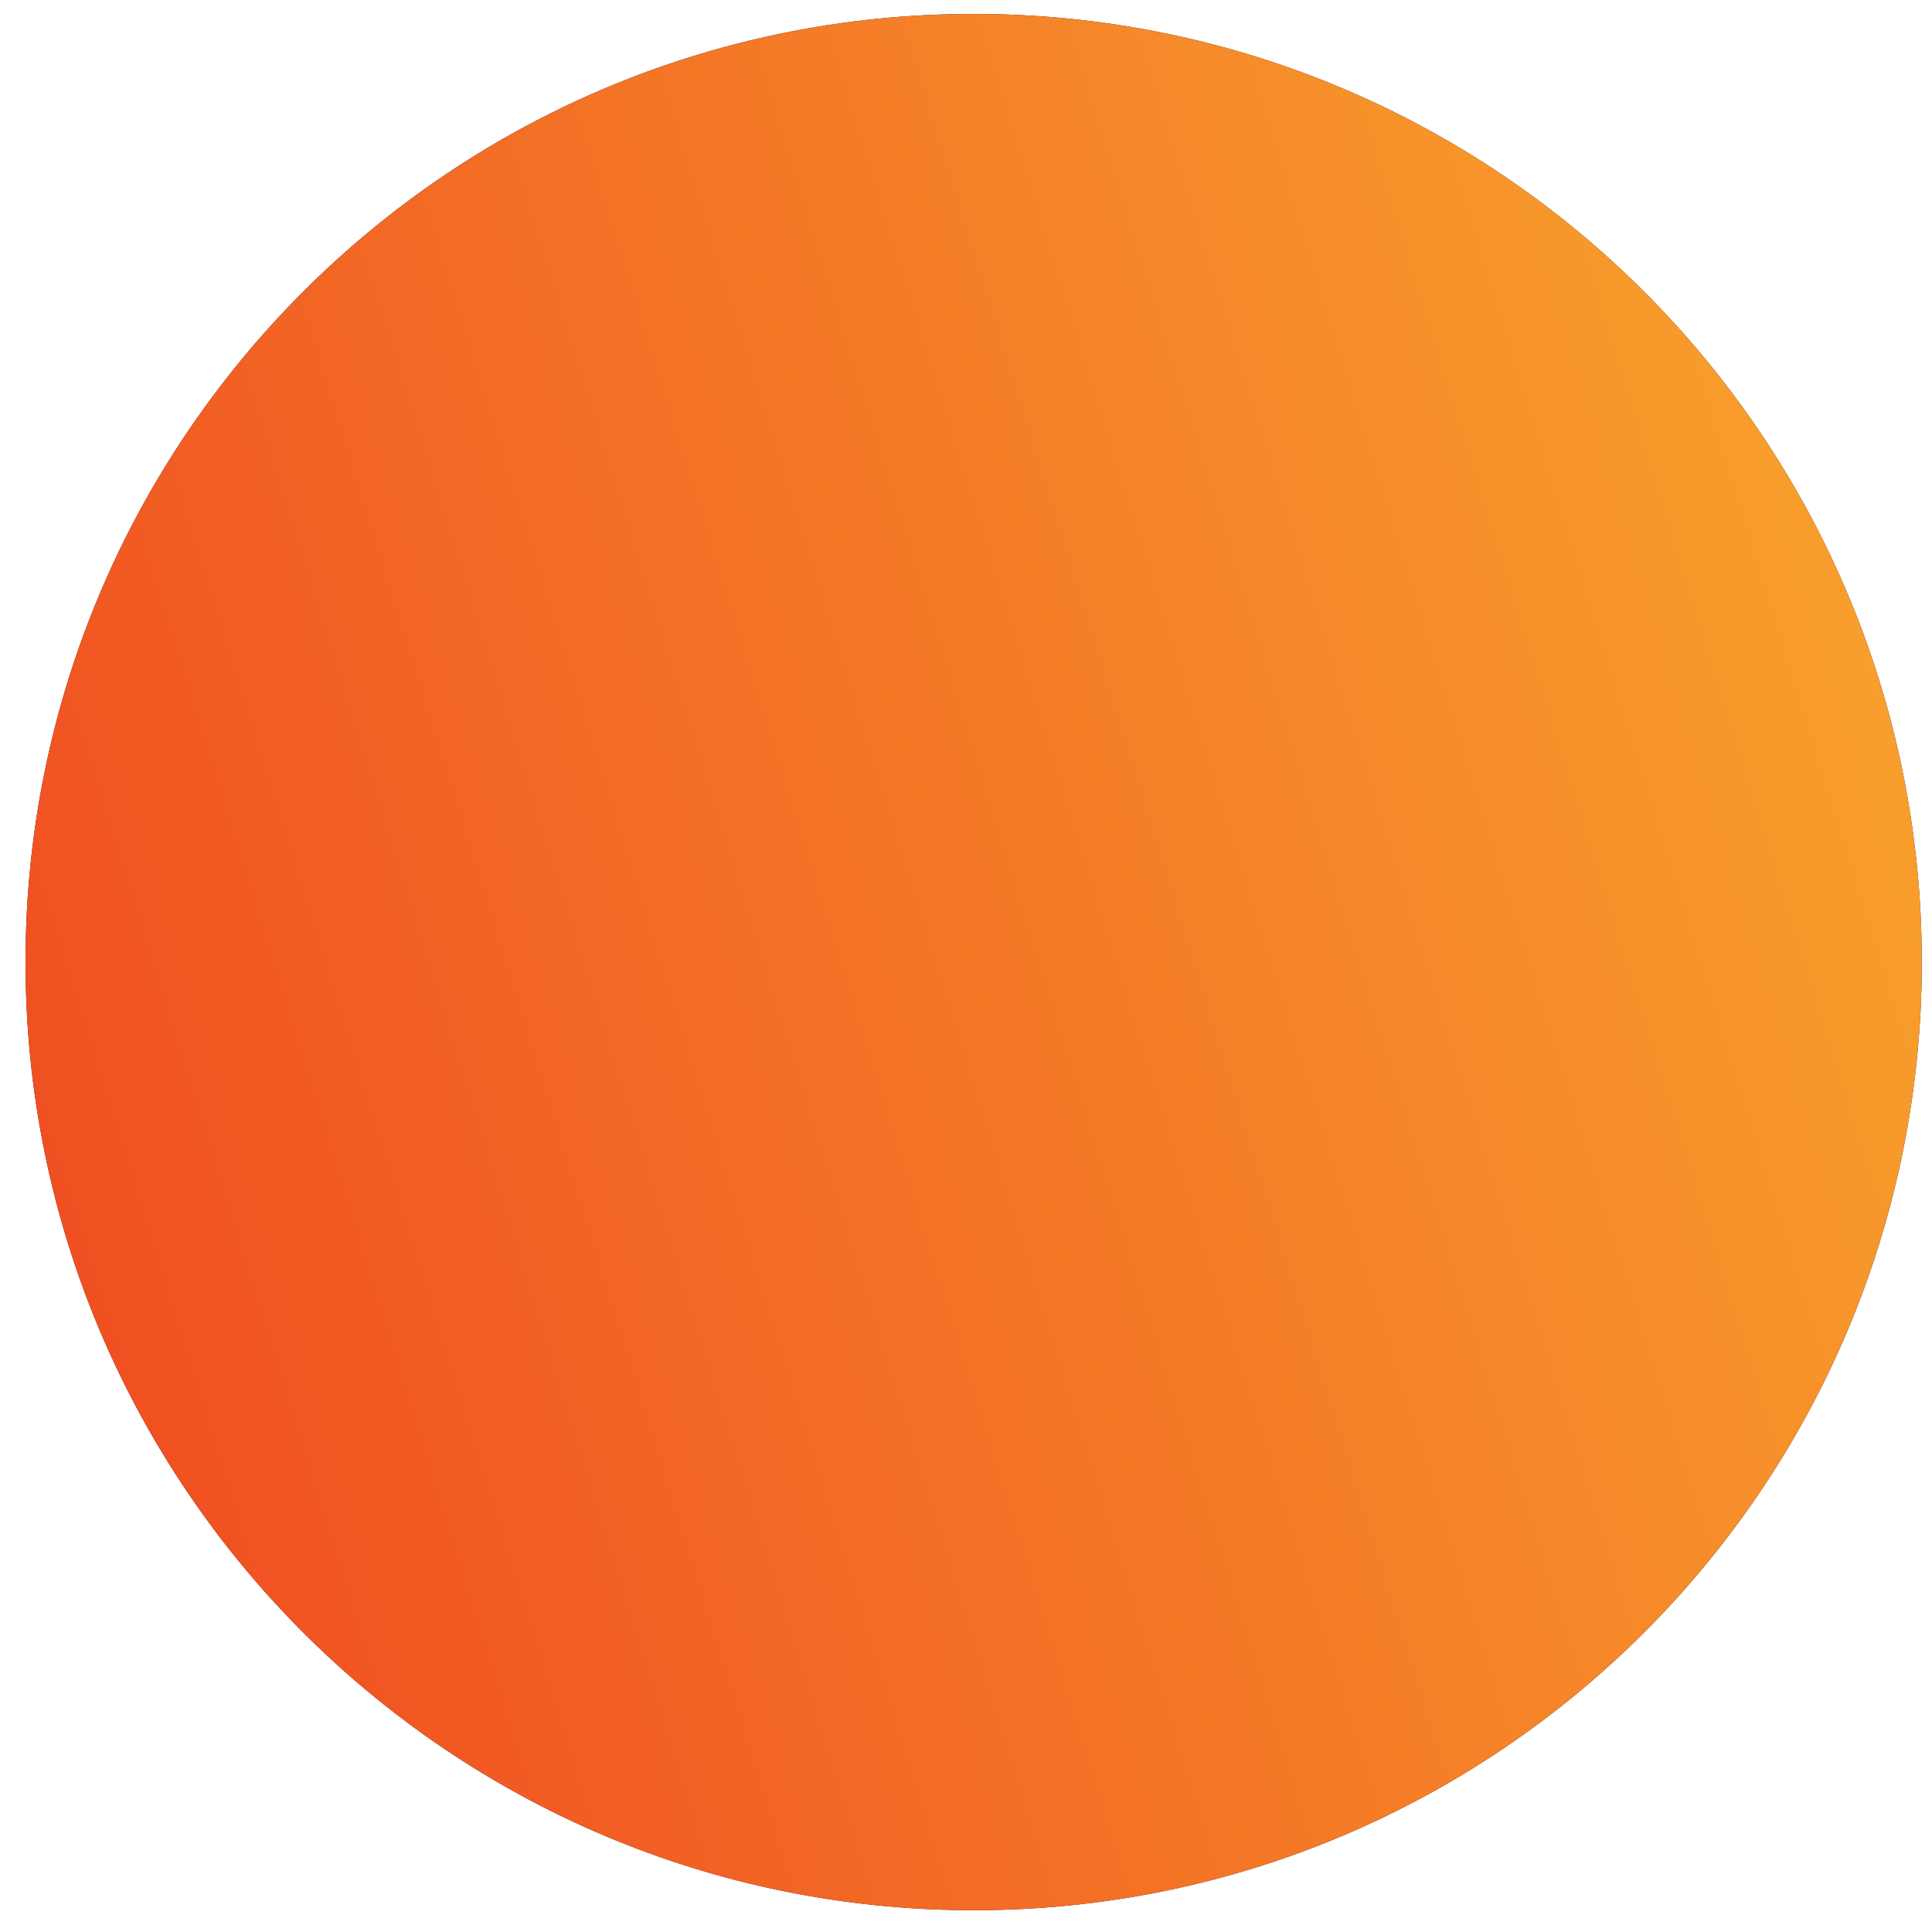 <svg xmlns="http://www.w3.org/2000/svg" width="71" height="71" viewBox="0 0 71 71"><defs><linearGradient id="dn73a" x1=".94" x2="70.94" y1="46.2" y2="24.51" gradientUnits="userSpaceOnUse"><stop offset="0" stop-color="#f04e21"/><stop offset="1" stop-color="#f8a02c"/></linearGradient></defs><g><g><path fill="#130f4e" d="M35.781.512c19.244 0 34.844 15.6 34.844 34.844S55.025 70.2 35.78 70.2C16.538 70.2.938 54.6.938 35.356S16.538.512 35.78.512z"/><path fill="url(#dn73a)" d="M35.781.512c19.244 0 34.844 15.6 34.844 34.844S55.025 70.2 35.78 70.2C16.538 70.2.938 54.6.938 35.356S16.538.512 35.78.512z"/></g></g></svg>